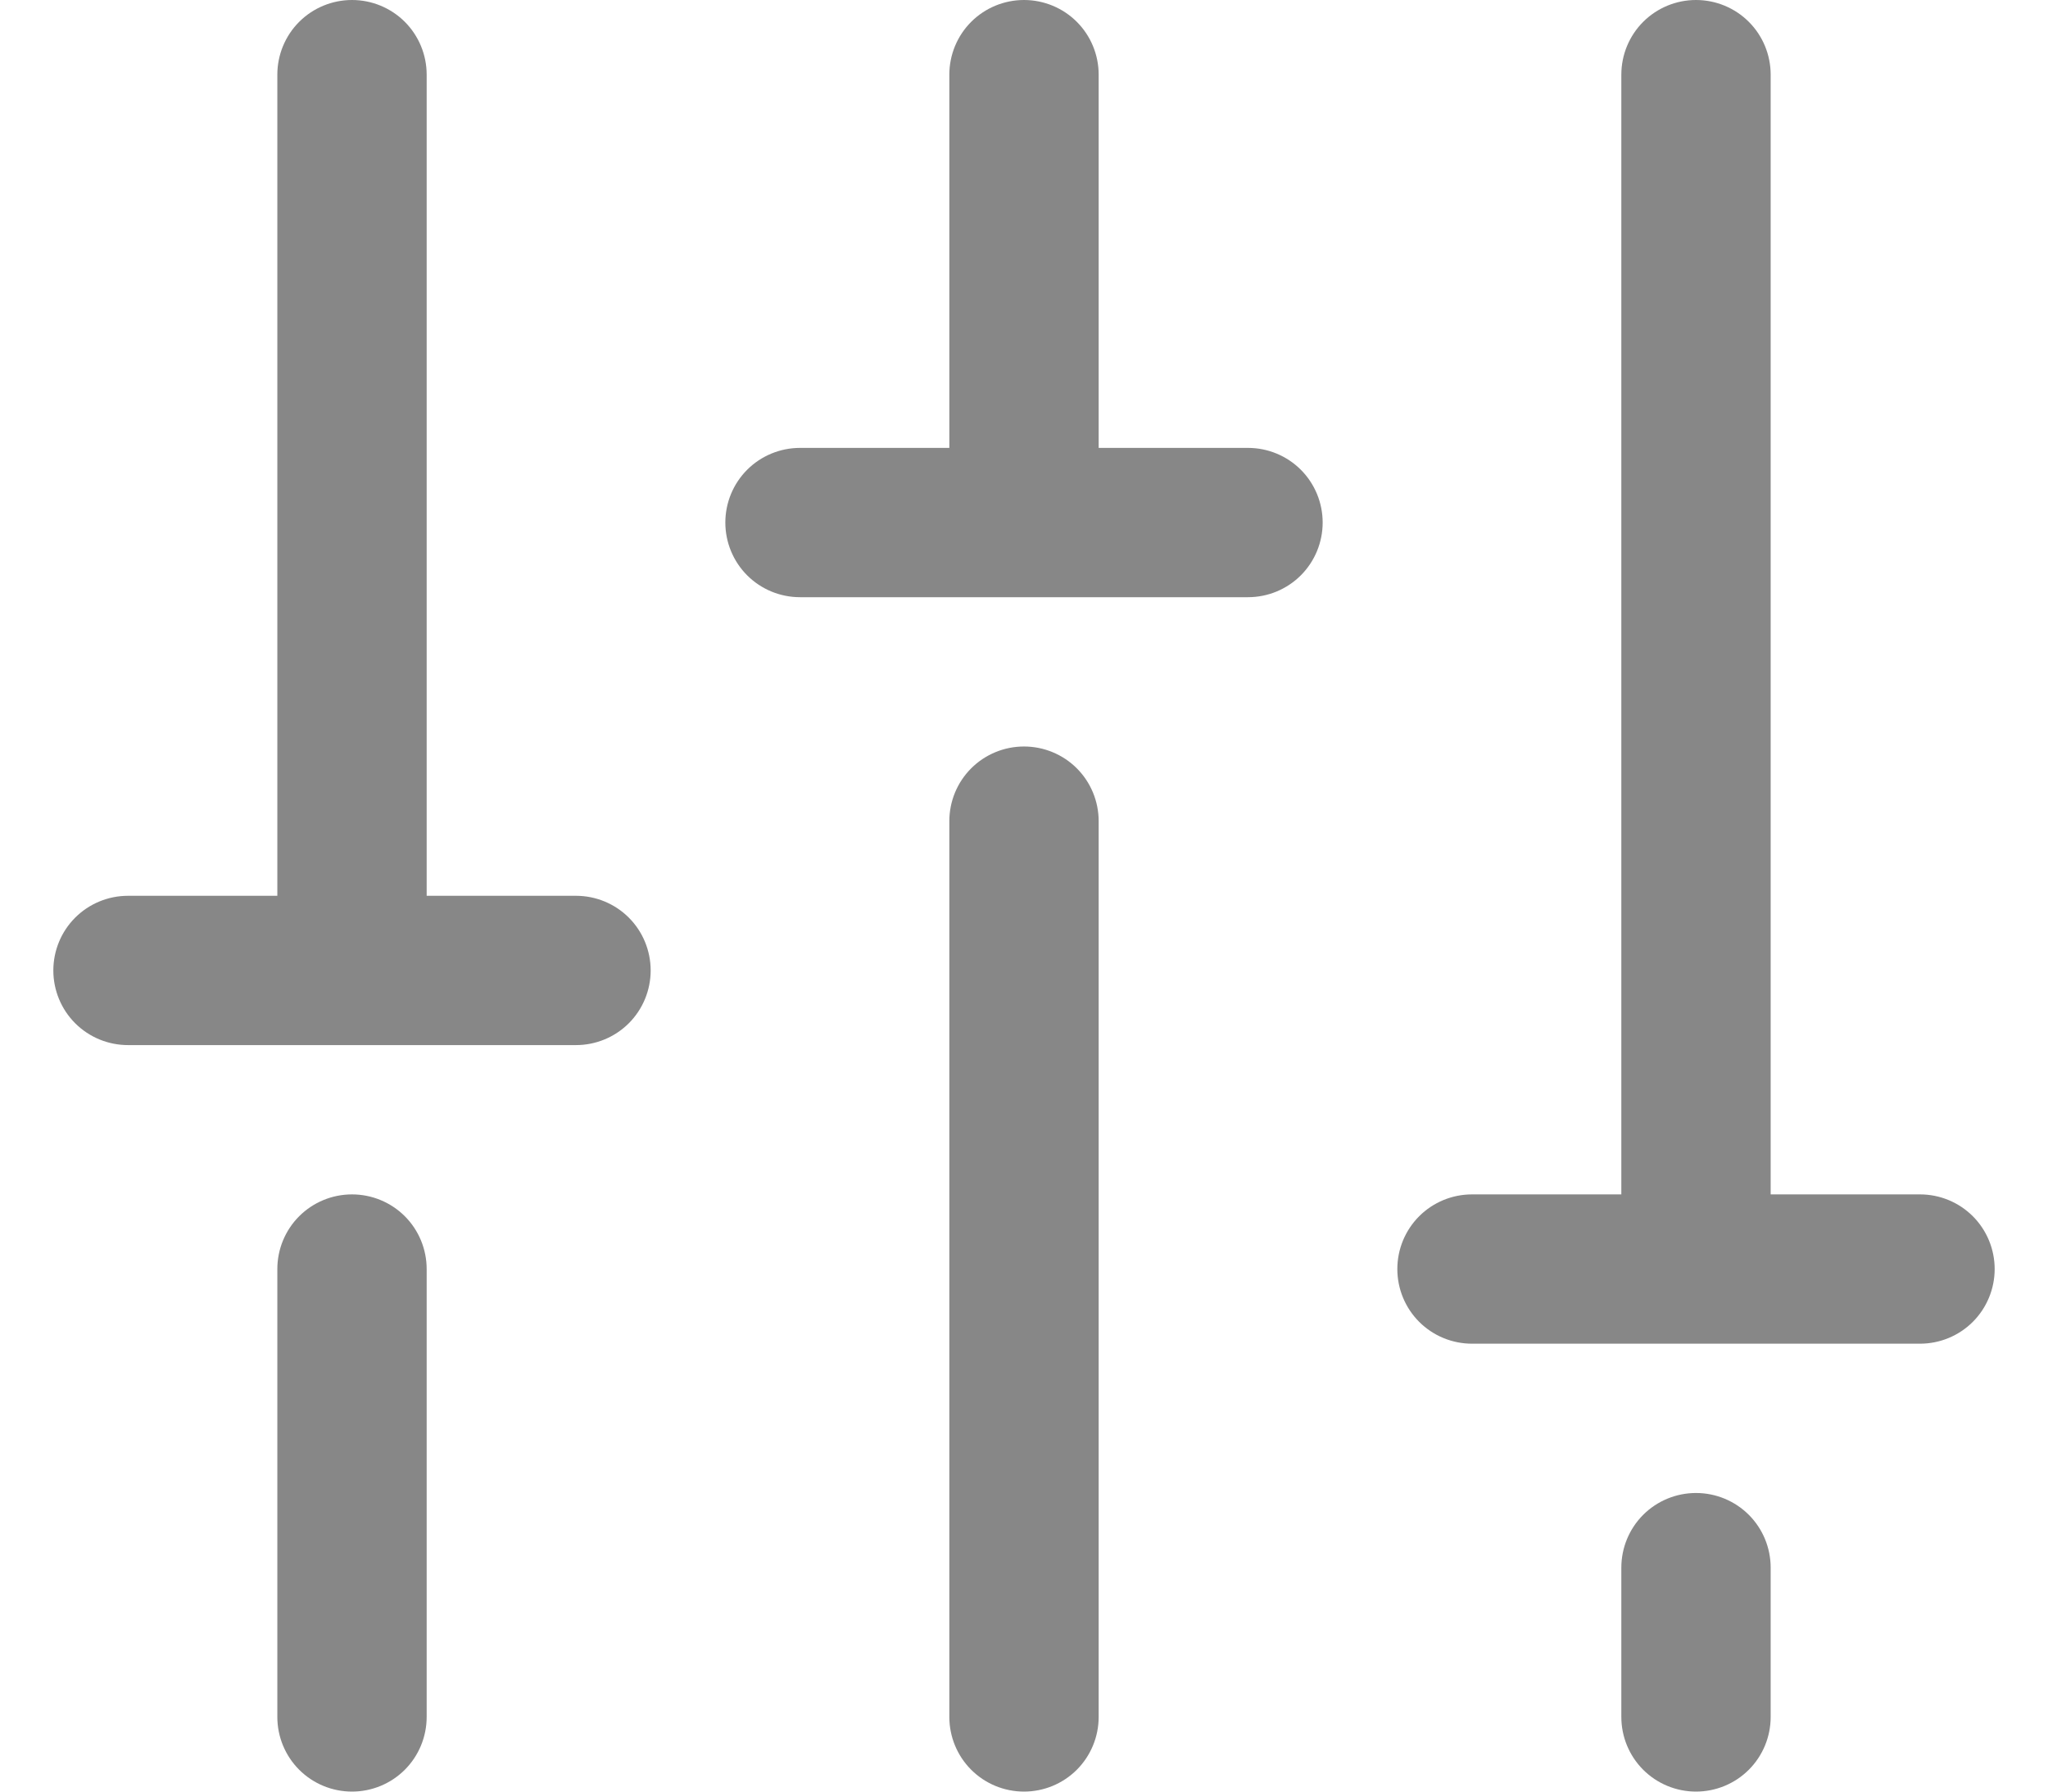 <svg width="24" height="21" viewBox="0 0 24 21" fill="none" xmlns="http://www.w3.org/2000/svg">
<path d="M12.875 9.625V20.125C12.875 20.357 12.783 20.58 12.619 20.744C12.455 20.908 12.232 21 12 21C11.768 21 11.545 20.908 11.381 20.744C11.217 20.58 11.125 20.357 11.125 20.125V9.625C11.125 9.393 11.217 9.17 11.381 9.006C11.545 8.842 11.768 8.75 12 8.75C12.232 8.75 12.455 8.842 12.619 9.006C12.783 9.17 12.875 9.393 12.875 9.625ZM19.875 17.5C19.643 17.5 19.42 17.592 19.256 17.756C19.092 17.92 19 18.143 19 18.375V20.125C19 20.357 19.092 20.58 19.256 20.744C19.42 20.908 19.643 21 19.875 21C20.107 21 20.33 20.908 20.494 20.744C20.658 20.58 20.75 20.357 20.75 20.125V18.375C20.75 18.143 20.658 17.92 20.494 17.756C20.33 17.592 20.107 17.5 19.875 17.5ZM22.5 14H20.75V0.875C20.75 0.643 20.658 0.42 20.494 0.256C20.33 0.092 20.107 0 19.875 0C19.643 0 19.42 0.092 19.256 0.256C19.092 0.42 19 0.643 19 0.875V14H17.25C17.018 14 16.795 14.092 16.631 14.256C16.467 14.42 16.375 14.643 16.375 14.875C16.375 15.107 16.467 15.33 16.631 15.494C16.795 15.658 17.018 15.75 17.25 15.75H22.5C22.732 15.75 22.955 15.658 23.119 15.494C23.283 15.33 23.375 15.107 23.375 14.875C23.375 14.643 23.283 14.42 23.119 14.256C22.955 14.092 22.732 14 22.5 14ZM4.125 14C3.893 14 3.67 14.092 3.506 14.256C3.342 14.42 3.25 14.643 3.25 14.875V20.125C3.25 20.357 3.342 20.58 3.506 20.744C3.67 20.908 3.893 21 4.125 21C4.357 21 4.58 20.908 4.744 20.744C4.908 20.58 5 20.357 5 20.125V14.875C5 14.643 4.908 14.42 4.744 14.256C4.58 14.092 4.357 14 4.125 14ZM6.75 10.5H5V0.875C5 0.643 4.908 0.42 4.744 0.256C4.58 0.092 4.357 0 4.125 0C3.893 0 3.67 0.092 3.506 0.256C3.342 0.42 3.25 0.643 3.25 0.875V10.5H1.5C1.268 10.5 1.045 10.592 0.881 10.756C0.717 10.92 0.625 11.143 0.625 11.375C0.625 11.607 0.717 11.83 0.881 11.994C1.045 12.158 1.268 12.25 1.5 12.25H6.75C6.982 12.25 7.205 12.158 7.369 11.994C7.533 11.83 7.625 11.607 7.625 11.375C7.625 11.143 7.533 10.92 7.369 10.756C7.205 10.592 6.982 10.5 6.75 10.5ZM14.625 5.25H12.875V0.875C12.875 0.643 12.783 0.42 12.619 0.256C12.455 0.092 12.232 0 12 0C11.768 0 11.545 0.092 11.381 0.256C11.217 0.42 11.125 0.643 11.125 0.875V5.25H9.375C9.143 5.25 8.92 5.342 8.756 5.506C8.592 5.67 8.5 5.893 8.5 6.125C8.5 6.357 8.592 6.58 8.756 6.744C8.92 6.908 9.143 7 9.375 7H14.625C14.857 7 15.08 6.908 15.244 6.744C15.408 6.58 15.5 6.357 15.5 6.125C15.5 5.893 15.408 5.67 15.244 5.506C15.08 5.342 14.857 5.25 14.625 5.25Z" fill="#878787"/>
</svg>
